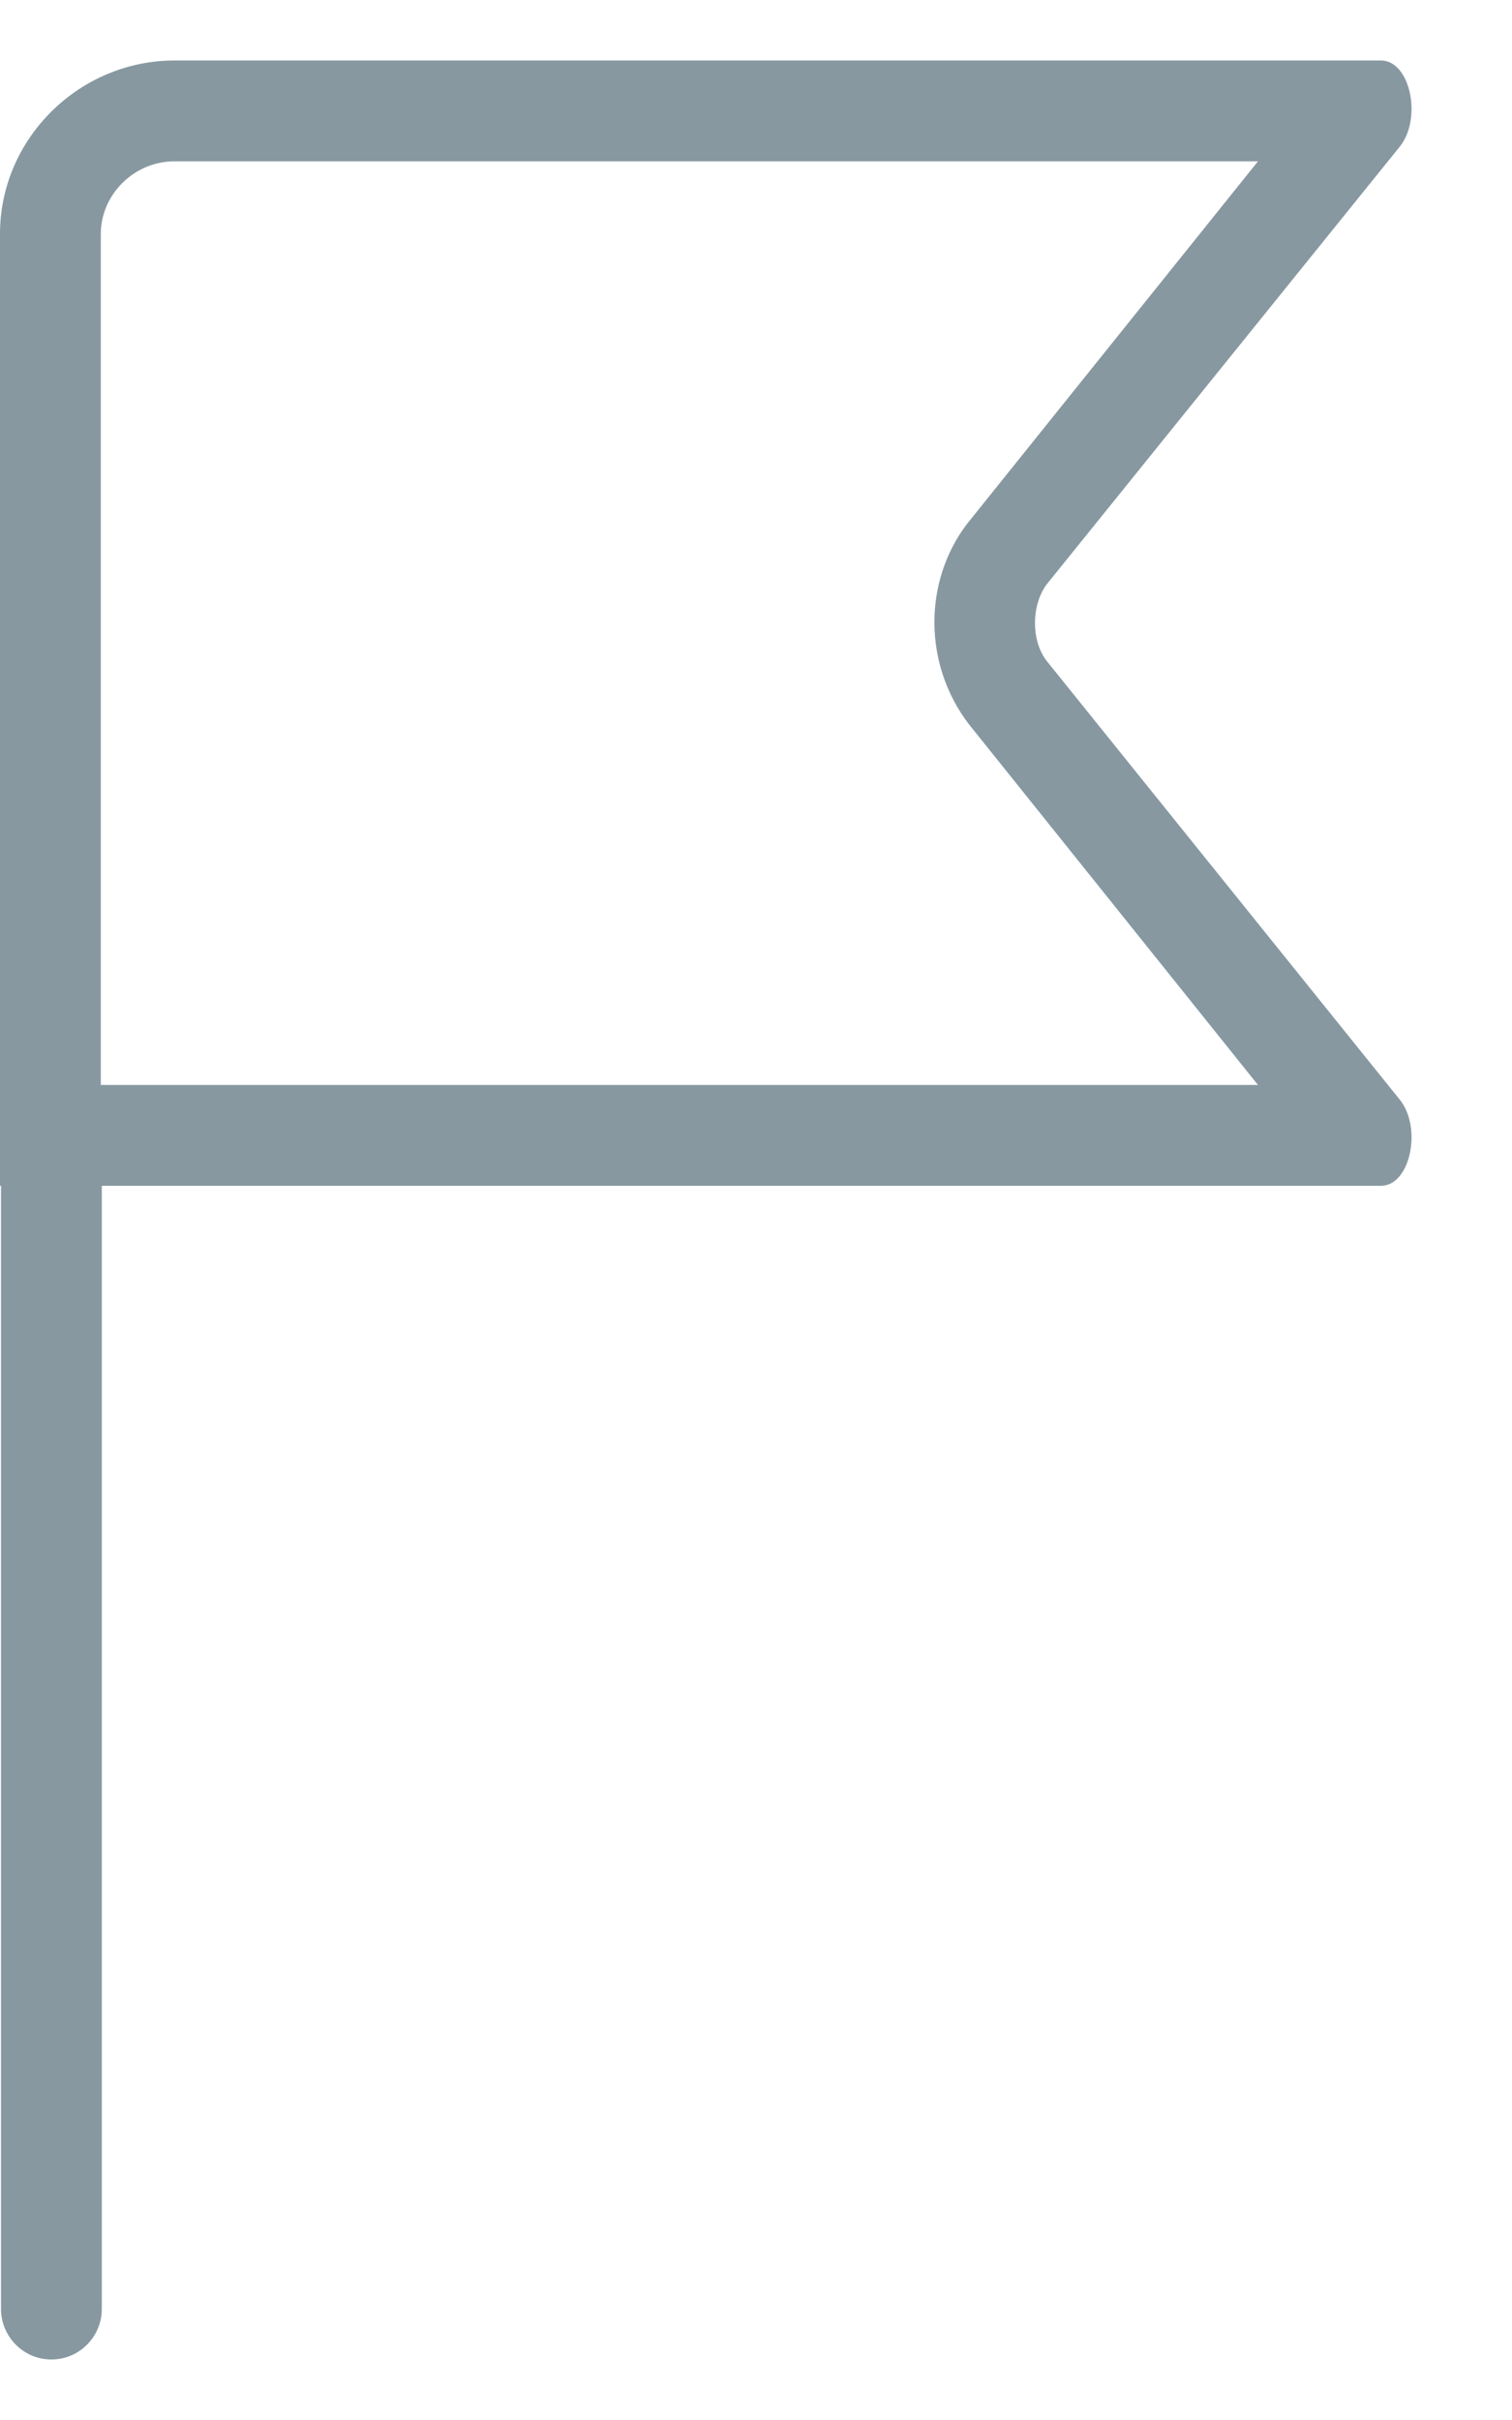 <svg width="15" height="24" viewBox="0 0 15 24" fill="none" xmlns="http://www.w3.org/2000/svg">
<path d="M10.38 6.55C10.23 6.35 10.23 6.01 10.38 5.8L13.89 1.45C14.11 1.17 13.99 0.6 13.7 0.6H1.73C0.79 0.6 0 1.37 0 2.32V11.76H0.01V22.9C0.01 23.17 0.23 23.4 0.51 23.4C0.79 23.4 1.01 23.17 1.01 22.9V11.76H13.7C13.99 11.76 14.11 11.19 13.89 10.91L10.38 6.55V6.55ZM1 10.76V2.32C1 1.93 1.33 1.6 1.73 1.6H12.48L9.59 5.2C9.16 5.77 9.16 6.59 9.61 7.18L12.48 10.76H1V10.76Z" fill="#8798A1"/>
</svg>
